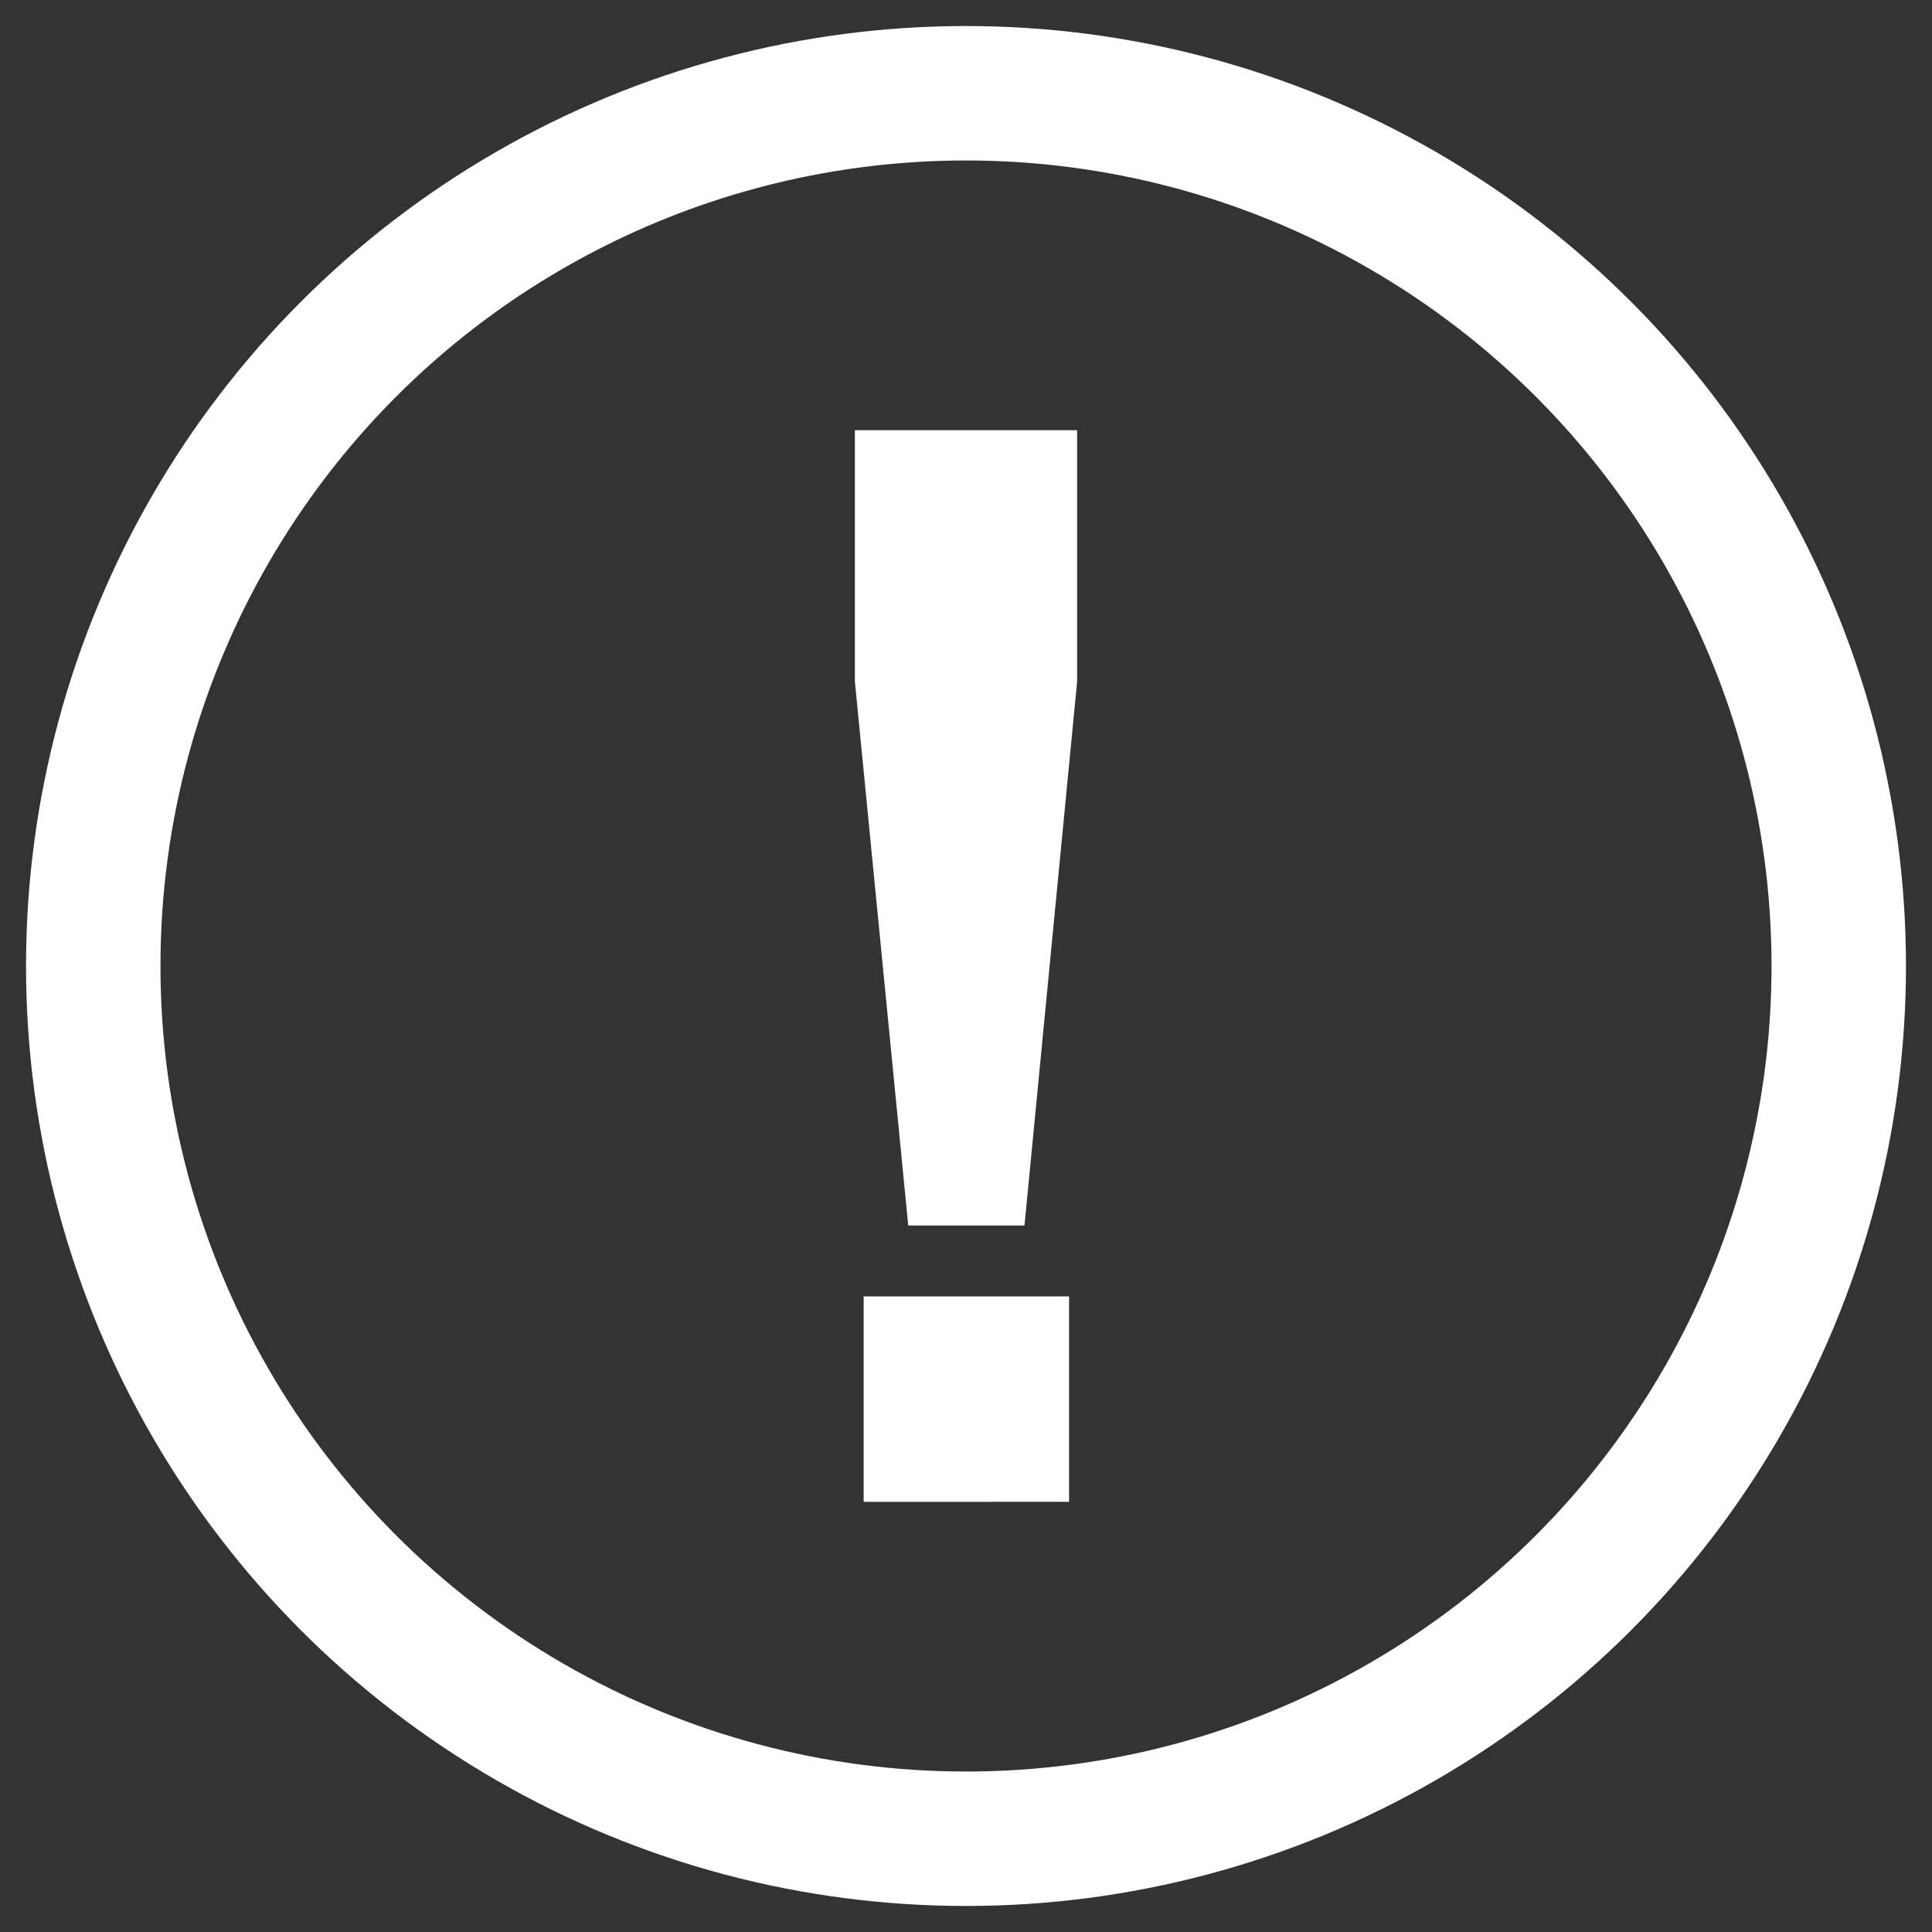 <svg xmlns="http://www.w3.org/2000/svg" width="128" height="128"><rect width="100%" height="100%" fill="#333333" stroke="none"/><circle cx="64" cy="64" r="57.822" stroke-linejoin="round" stroke-width="8.907" stroke="#fff" fill="none"/><path d="M60.174 81.193L56.638 45.16V28.5h14.724v16.66l-3.487 36.033zM57.22 99.501V85.89h13.609v13.61z" aria-label="!" font-weight="700" font-size="99.188" font-family="Arial" letter-spacing="0" word-spacing="0" fill="#fff" stroke-width="2.479"/></svg>